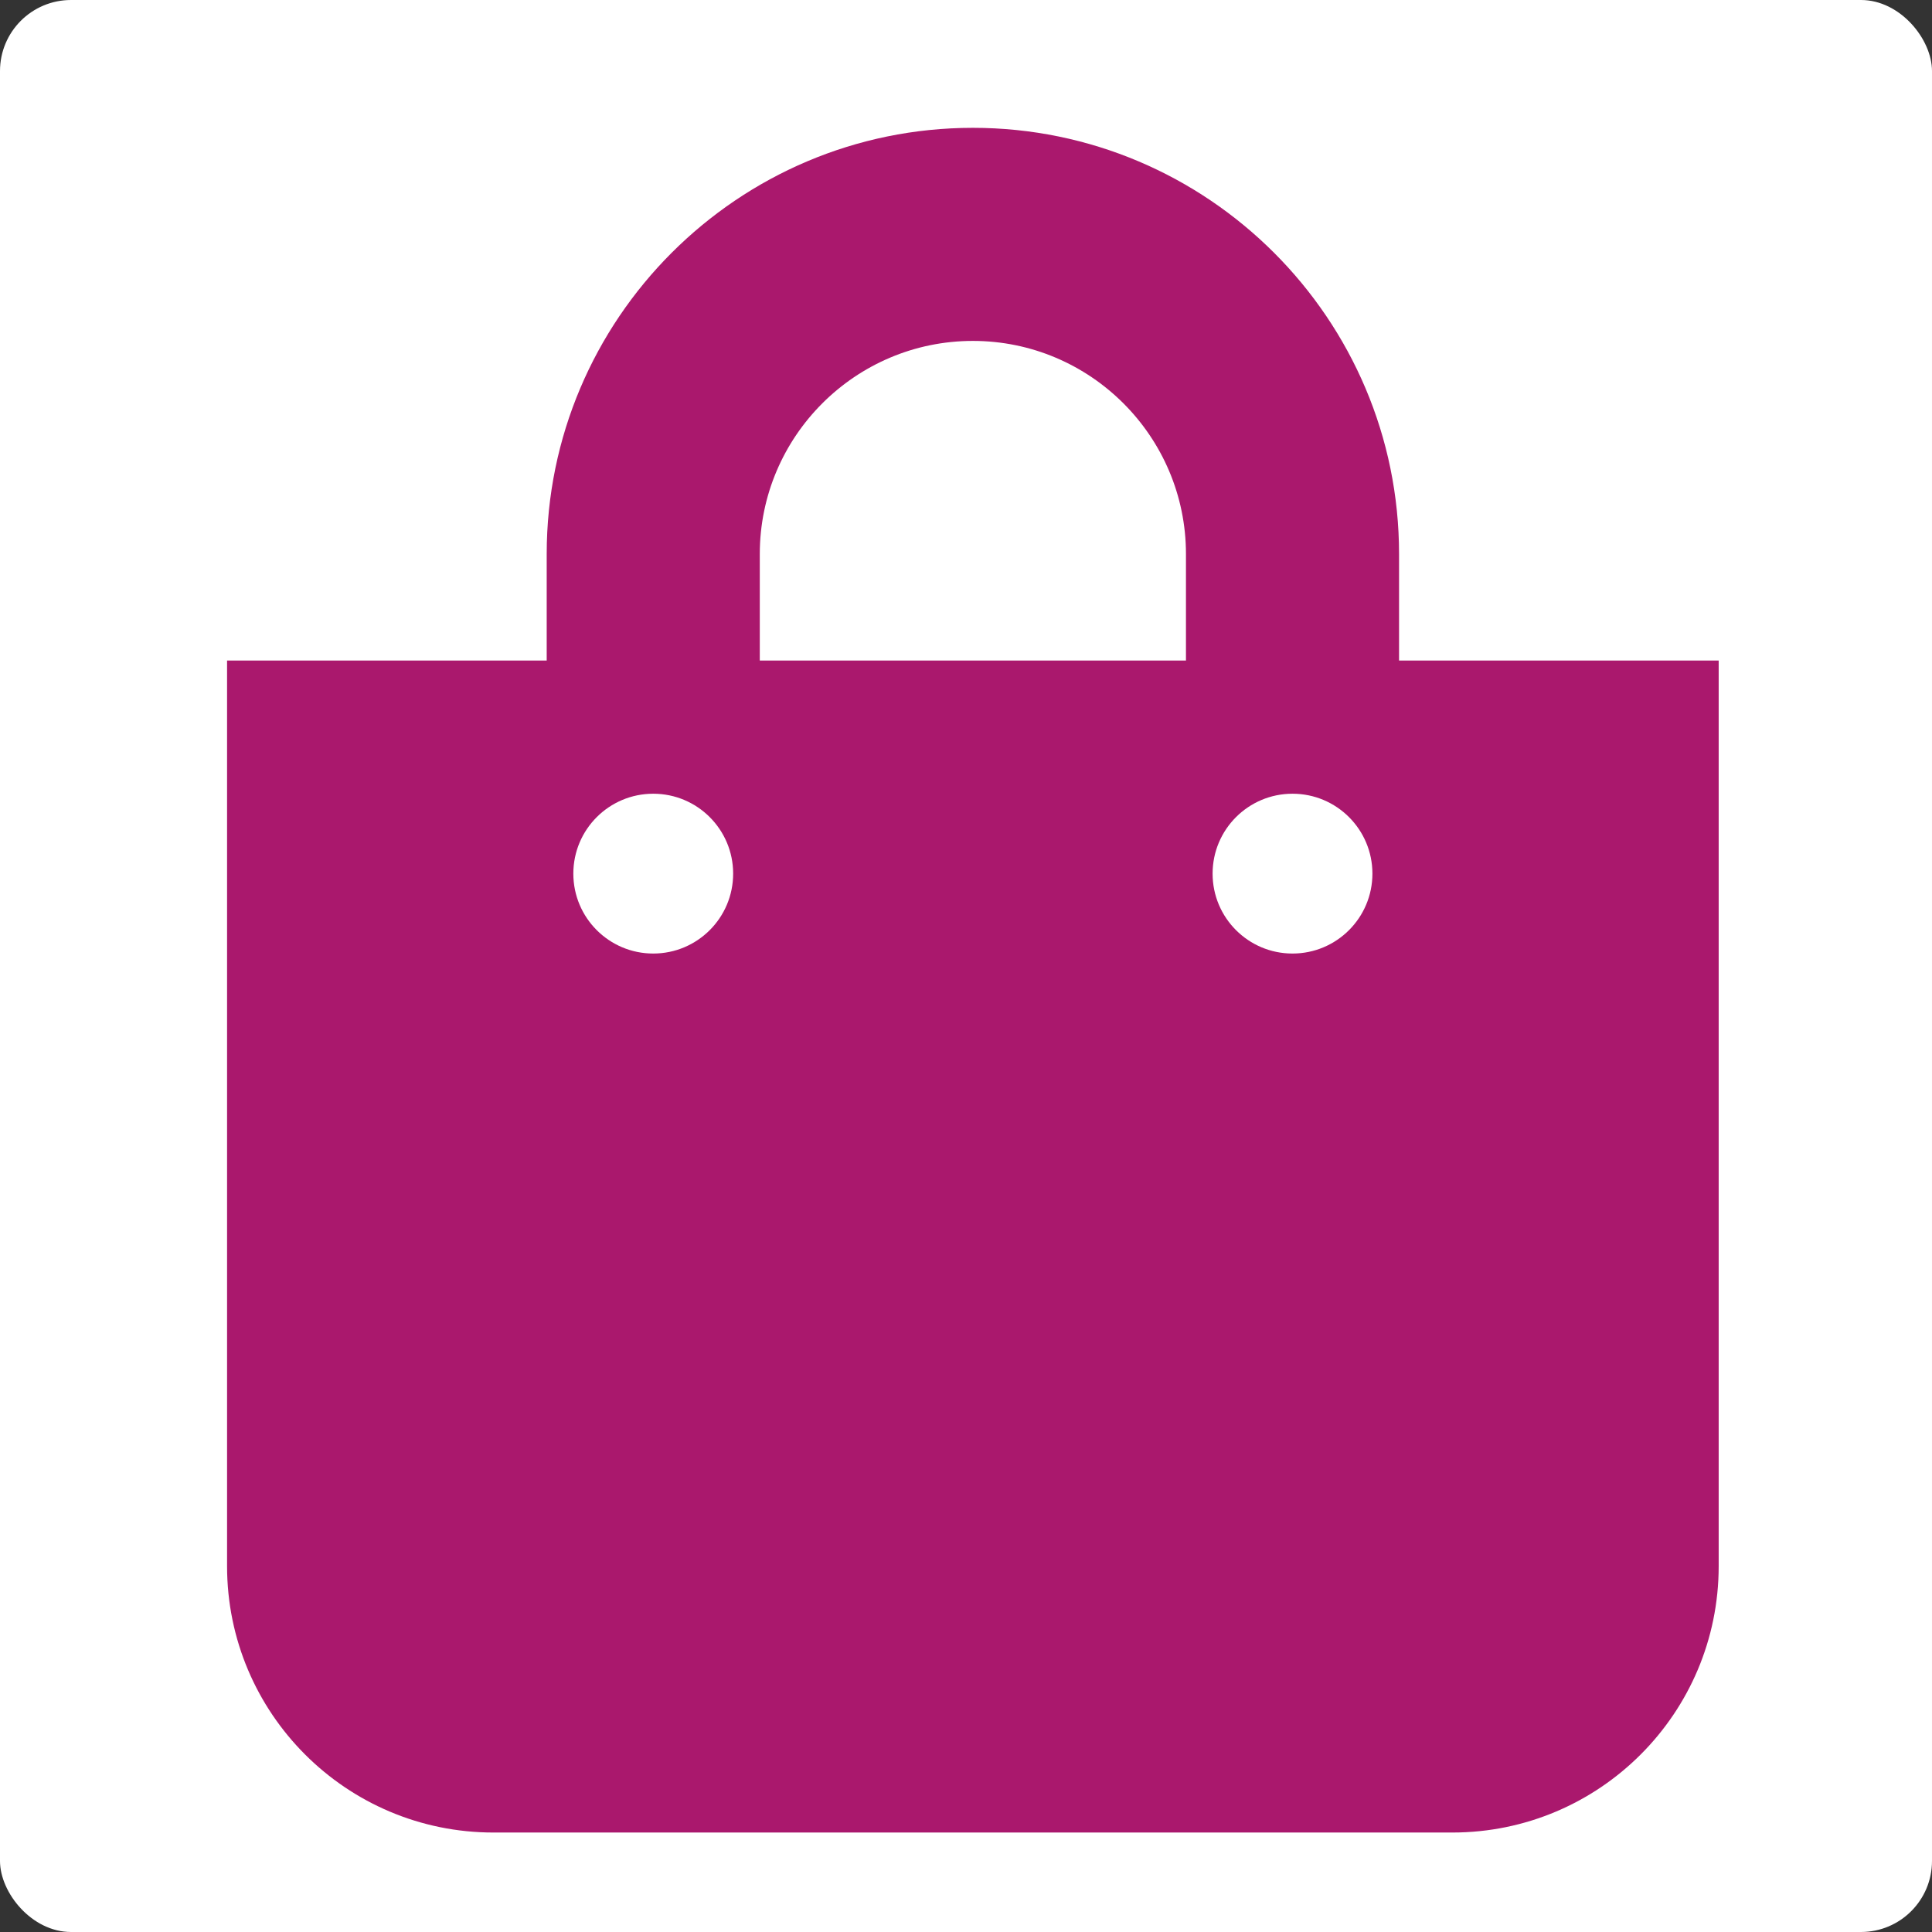 <svg xmlns="http://www.w3.org/2000/svg" viewBox="0 0 136 136" height="136" width="136"><rect x="0" y="0" width="136" height="136" fill="#333333" stroke="none"/><title>shopping.svg</title><rect fill="none" x="0" y="0" width="136" height="136"></rect><rect x="0" y="0" width="136" height="136" rx="5" ry="5" fill="#ffffff"></rect><path fill="#aa186d" transform="translate(8 8)" d="m 90.484,38.498 v -7.5 c 0,-16.542 -13.458,-30 -30,-30 -16.542,0 -30,13.458 -30,30 v 7.5 H 7.984 v 63.75 c 0,10.355 8.395,18.75 18.75,18.75 h 67.5 c 10.355,0 18.75,-8.395 18.75,-18.75 V 38.498 Z m -45,-7.5 c 0,-8.271 6.729,-15 15,-15 8.271,0 15,6.729 15,15 v 7.5 h -30 z m 37.5,28.125 c -3.107,0 -5.625,-2.518 -5.625,-5.625 0,-3.107 2.518,-5.625 5.625,-5.625 3.107,0 5.625,2.518 5.625,5.625 0,3.107 -2.518,5.625 -5.625,5.625 z m -45,0 c -3.107,0 -5.625,-2.518 -5.625,-5.625 0,-3.107 2.518,-5.625 5.625,-5.625 3.107,0 5.625,2.518 5.625,5.625 0,3.107 -2.518,5.625 -5.625,5.625 z"></path></svg>